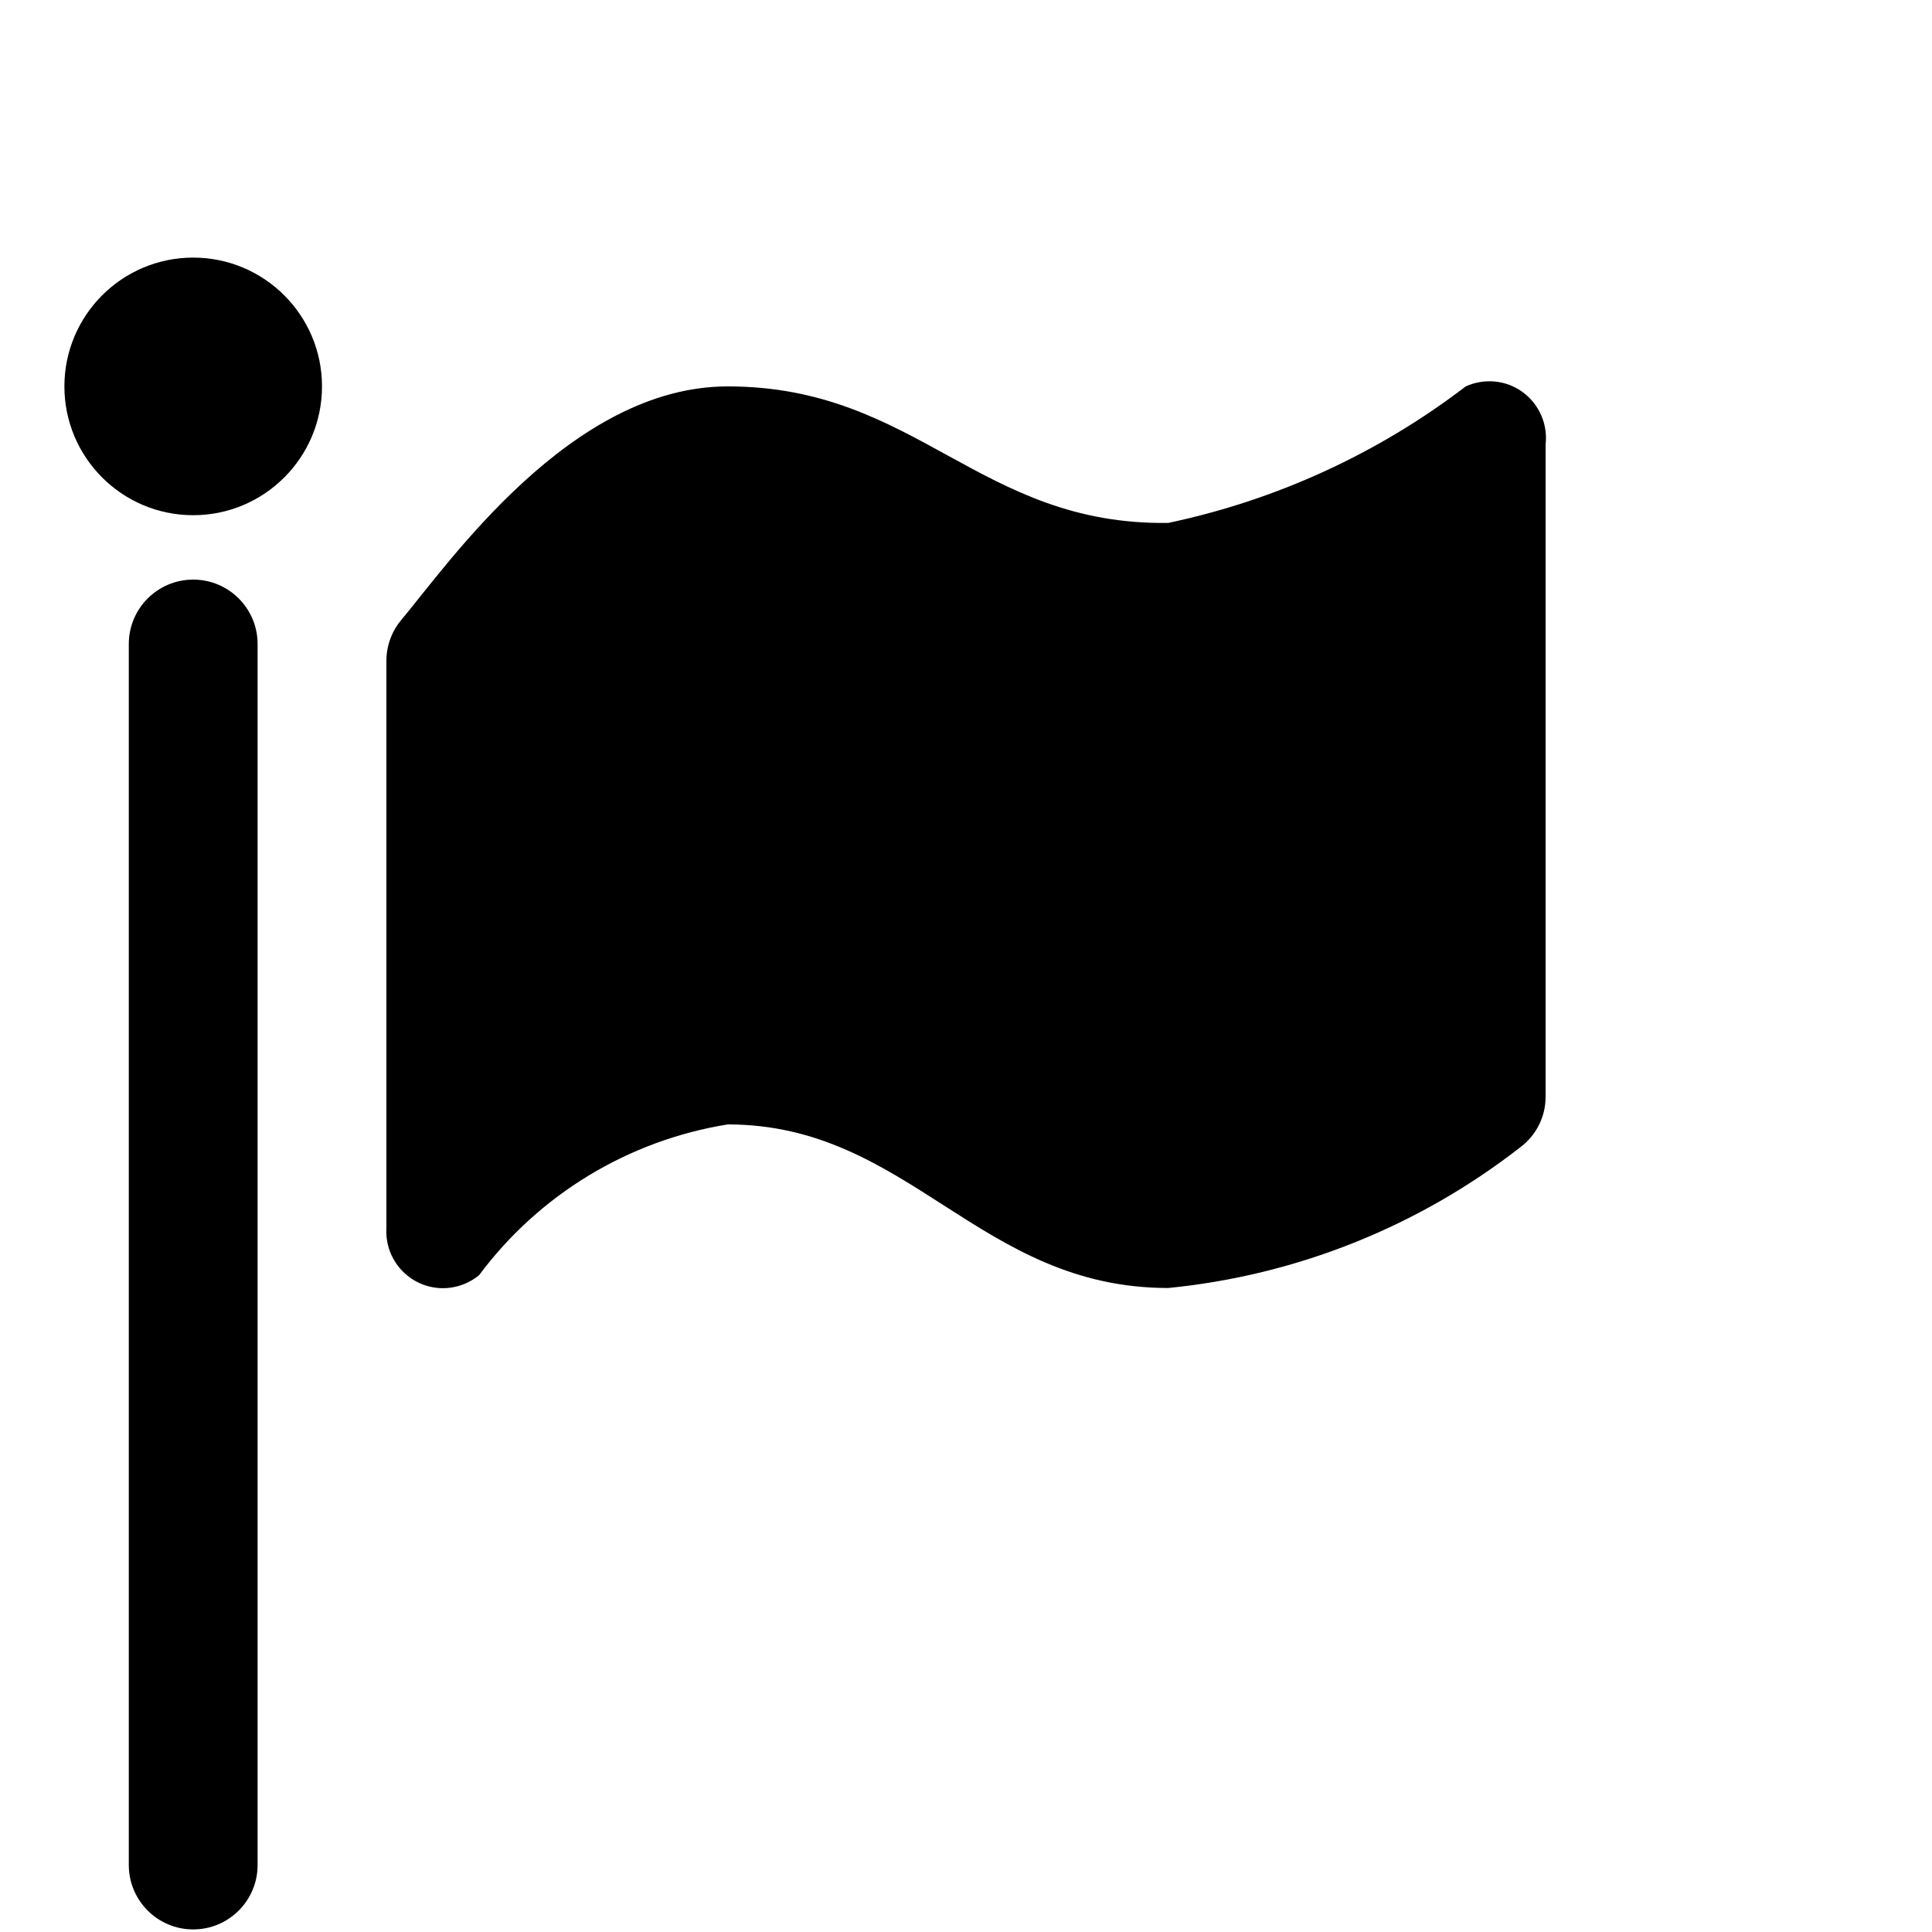 <?xml version="1.0" encoding="UTF-8" standalone="no"?>
<svg width="15px" height="15px" viewBox="0 0 15 15" version="1.1" xmlns="http://www.w3.org/2000/svg" xmlns:xlink="http://www.w3.org/1999/xlink">
    <!-- Generator: Sketch 41.2 (35397) - http://www.bohemiancoding.com/sketch -->
    <title>association</title>
    <desc>Created with Sketch.</desc>
    <defs></defs>
    <g id="Page-1" stroke="none" stroke-width="1" fill="none" fill-rule="evenodd">
        <g id="association" fill="#000000">
            <path d="M5.65,3 C4.43,3 3.48,4.38 3.11,4.82 C3.037,4.91 2.998,5.024 3,5.14 L3,9.54 C2.988,9.783 3.176,9.989 3.418,10.001 C3.528,10.006 3.635,9.97 3.72,9.9 C4.186,9.274 4.879,8.854 5.65,8.73 C7.06,8.73 7.6,10 9.07,10 C10.065,9.902 11.011,9.524 11.8,8.91 C11.927,8.817 12.002,8.668 12,8.51 L12,3.45 C12.027,3.209 11.854,2.99 11.613,2.963 C11.533,2.954 11.453,2.967 11.38,3 C10.699,3.521 9.909,3.883 9.07,4.06 C7.6,4.08 7.12,3 5.65,3 Z M1.5,4 C0.948,4 0.5,3.552 0.5,3 C0.5,2.448 0.948,2 1.5,2 C2.052,2 2.5,2.448 2.5,3 C2.5,3.552 2.052,4 1.5,4 Z M2,5 L2,14.48 C2,14.756 1.776,14.98 1.5,14.98 C1.224,14.98 1,14.756 1,14.48 L1,5 C1,4.724 1.224,4.5 1.5,4.5 C1.776,4.5 2,4.724 2,5 Z" id="Shape"></path>
        </g>
    </g>
</svg>
